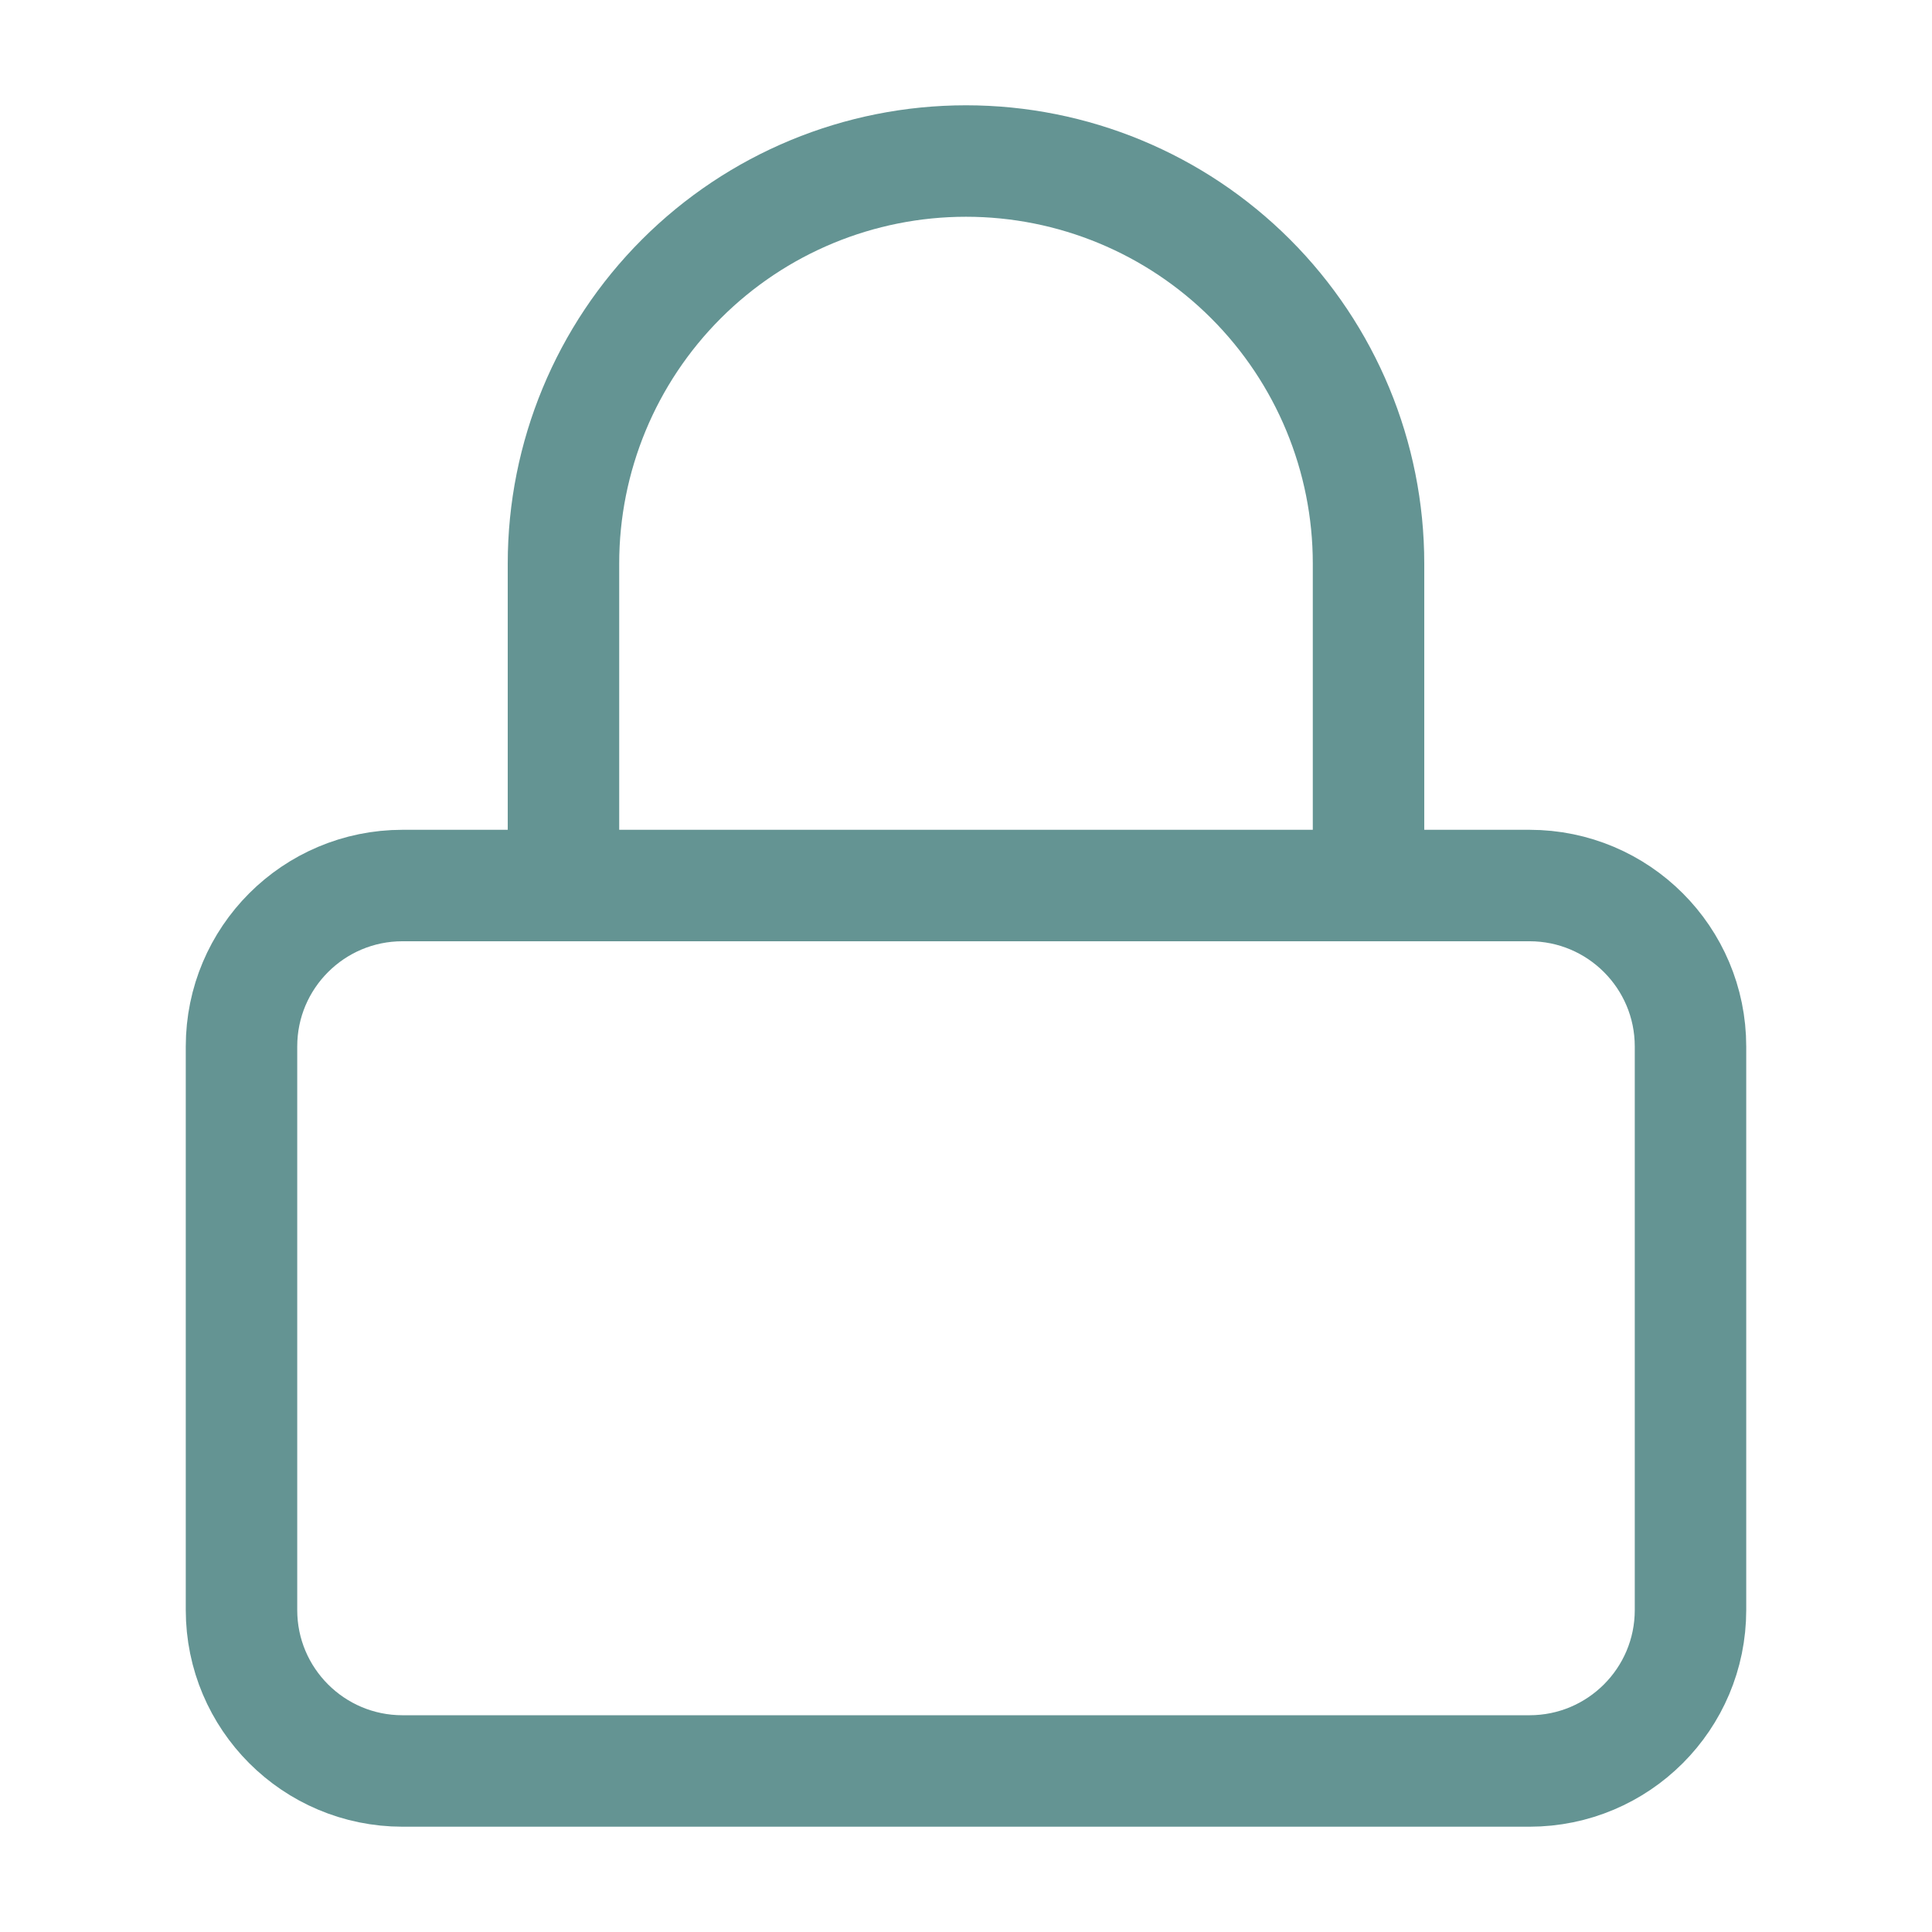 <svg width="26" height="26" viewBox="0 0 26 26" fill="none" xmlns="http://www.w3.org/2000/svg">
<path d="M20.583 11.917H5.417C4.22 11.917 3.25 12.887 3.25 14.083V21.667C3.25 22.863 4.22 23.833 5.417 23.833H20.583C21.78 23.833 22.75 22.863 22.75 21.667V14.083C22.75 12.887 21.78 11.917 20.583 11.917Z" stroke="#649493" stroke-width="1.5" stroke-linecap="round" stroke-linejoin="round"/>
<path d="M7.583 11.917V7.583C7.583 6.147 8.154 4.769 9.17 3.753C10.186 2.737 11.563 2.167 13 2.167C14.437 2.167 15.814 2.737 16.83 3.753C17.846 4.769 18.417 6.147 18.417 7.583V11.917" stroke="#649493" stroke-width="1.5" stroke-linecap="round" stroke-linejoin="round"/>
</svg>
